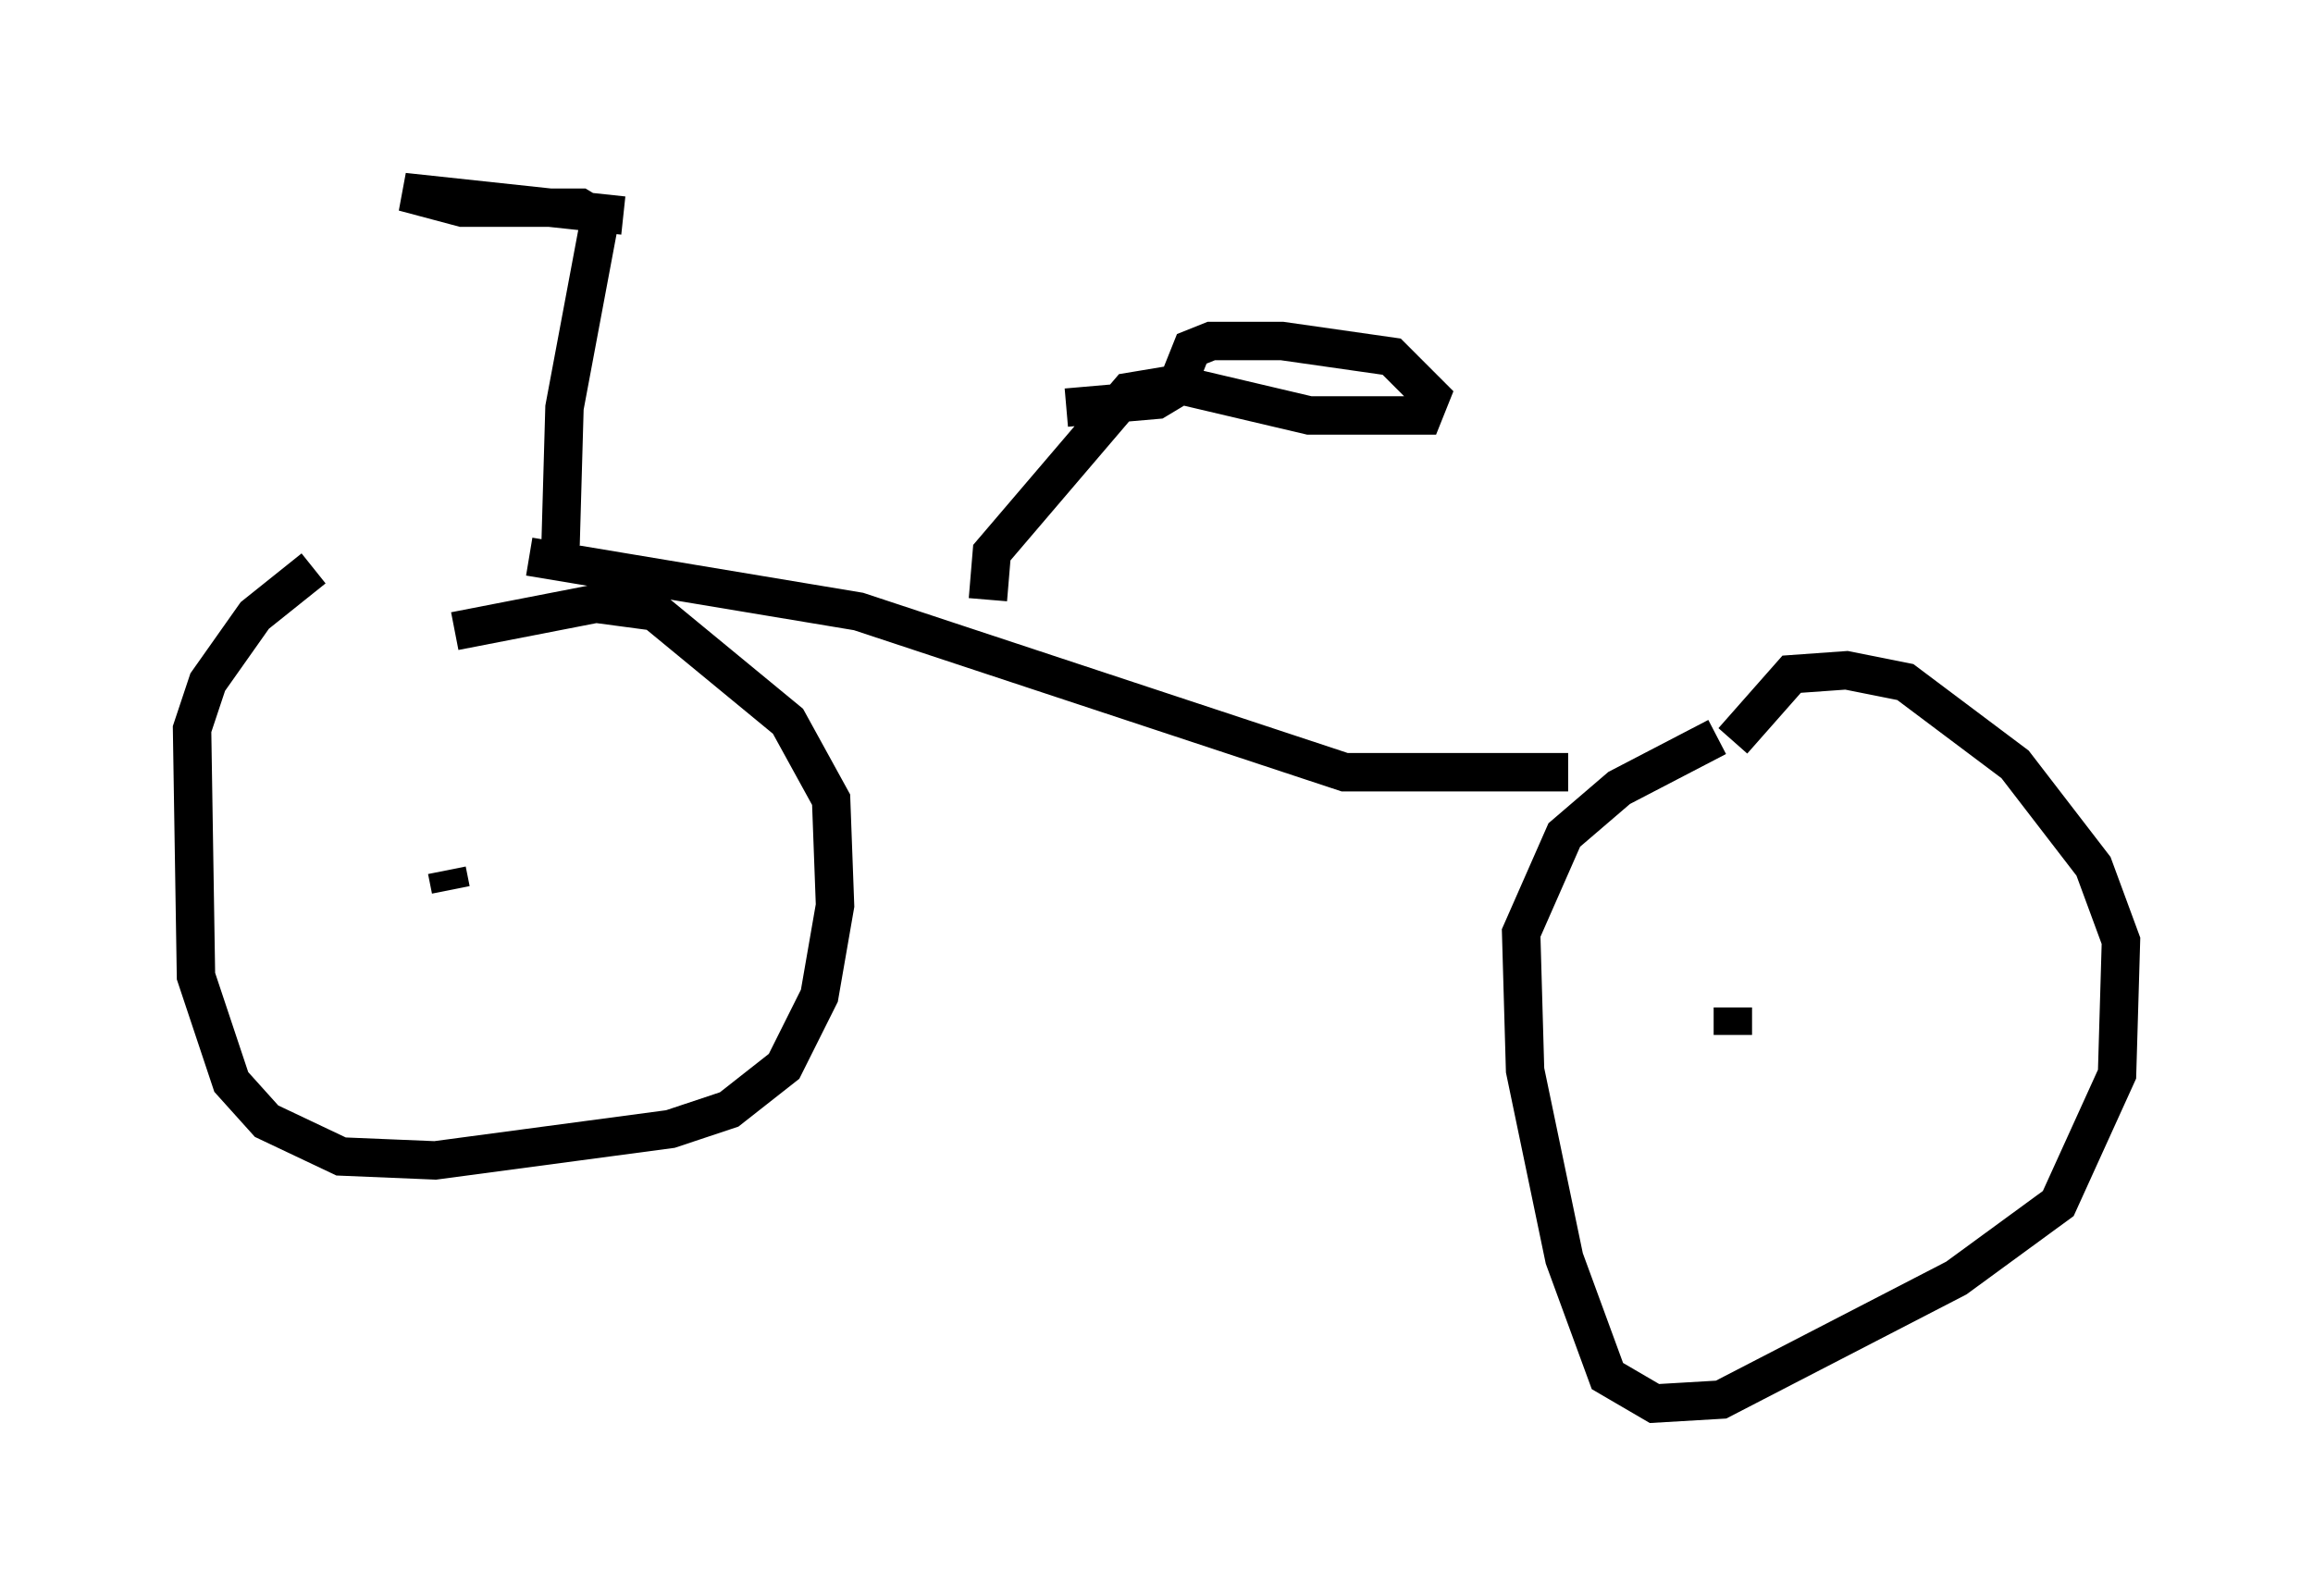 <?xml version="1.0" encoding="utf-8" ?>
<svg baseProfile="full" height="41.544" version="1.1" width="60.226" xmlns="http://www.w3.org/2000/svg" xmlns:ev="http://www.w3.org/2001/xml-events" xmlns:xlink="http://www.w3.org/1999/xlink"><defs /><rect fill="white" height="41.544" width="60.226" x="0" y="0" /><path d="M11.125, 13.167 m-2.96, 1.633 l-1.531, 1.225 -1.225, 1.735 l-0.408, 1.225 0.102, 6.431 l0.919, 2.756 0.919, 1.021 l1.94, 0.919 2.45, 0.102 l6.125, -0.817 1.531, -0.51 l1.429, -1.123 0.919, -1.838 l0.408, -2.348 -0.102, -2.756 l-1.123, -2.042 -3.471, -2.858 l-1.531, -0.204 -3.675, 0.715 m32.871, 2.756 l-2.552, 1.327 -1.429, 1.225 l-1.123, 2.552 0.102, 3.573 l1.021, 4.9 1.123, 3.063 l1.225, 0.715 1.735, -0.102 l6.125, -3.165 2.654, -1.94 l1.531, -3.369 0.102, -3.471 l-0.715, -1.94 -2.042, -2.654 l-2.858, -2.144 -1.531, -0.306 l-1.429, 0.102 -1.531, 1.735 m0.0, 6.942 l0.0, 0.715 m-33.382, -3.777 l-0.102, -0.51 m2.144, -8.167 l8.575, 1.429 12.658, 4.185 l5.819, 0.0 m-15.109, -4.492 l0.102, -1.225 3.573, -4.185 l1.225, -0.204 3.471, 0.817 l2.96, 0.0 0.204, -0.51 l-1.021, -1.021 -2.858, -0.408 l-1.838, 0.0 -0.51, 0.204 l-0.408, 1.021 -0.51, 0.306 l-2.348, 0.204 m-13.169, 3.573 l0.102, -3.573 0.919, -4.9 l-0.51, -0.306 -3.063, 0.0 l-1.531, -0.408 5.717, 0.613 " fill="none" stroke="black" stroke-width="1" /></svg>
